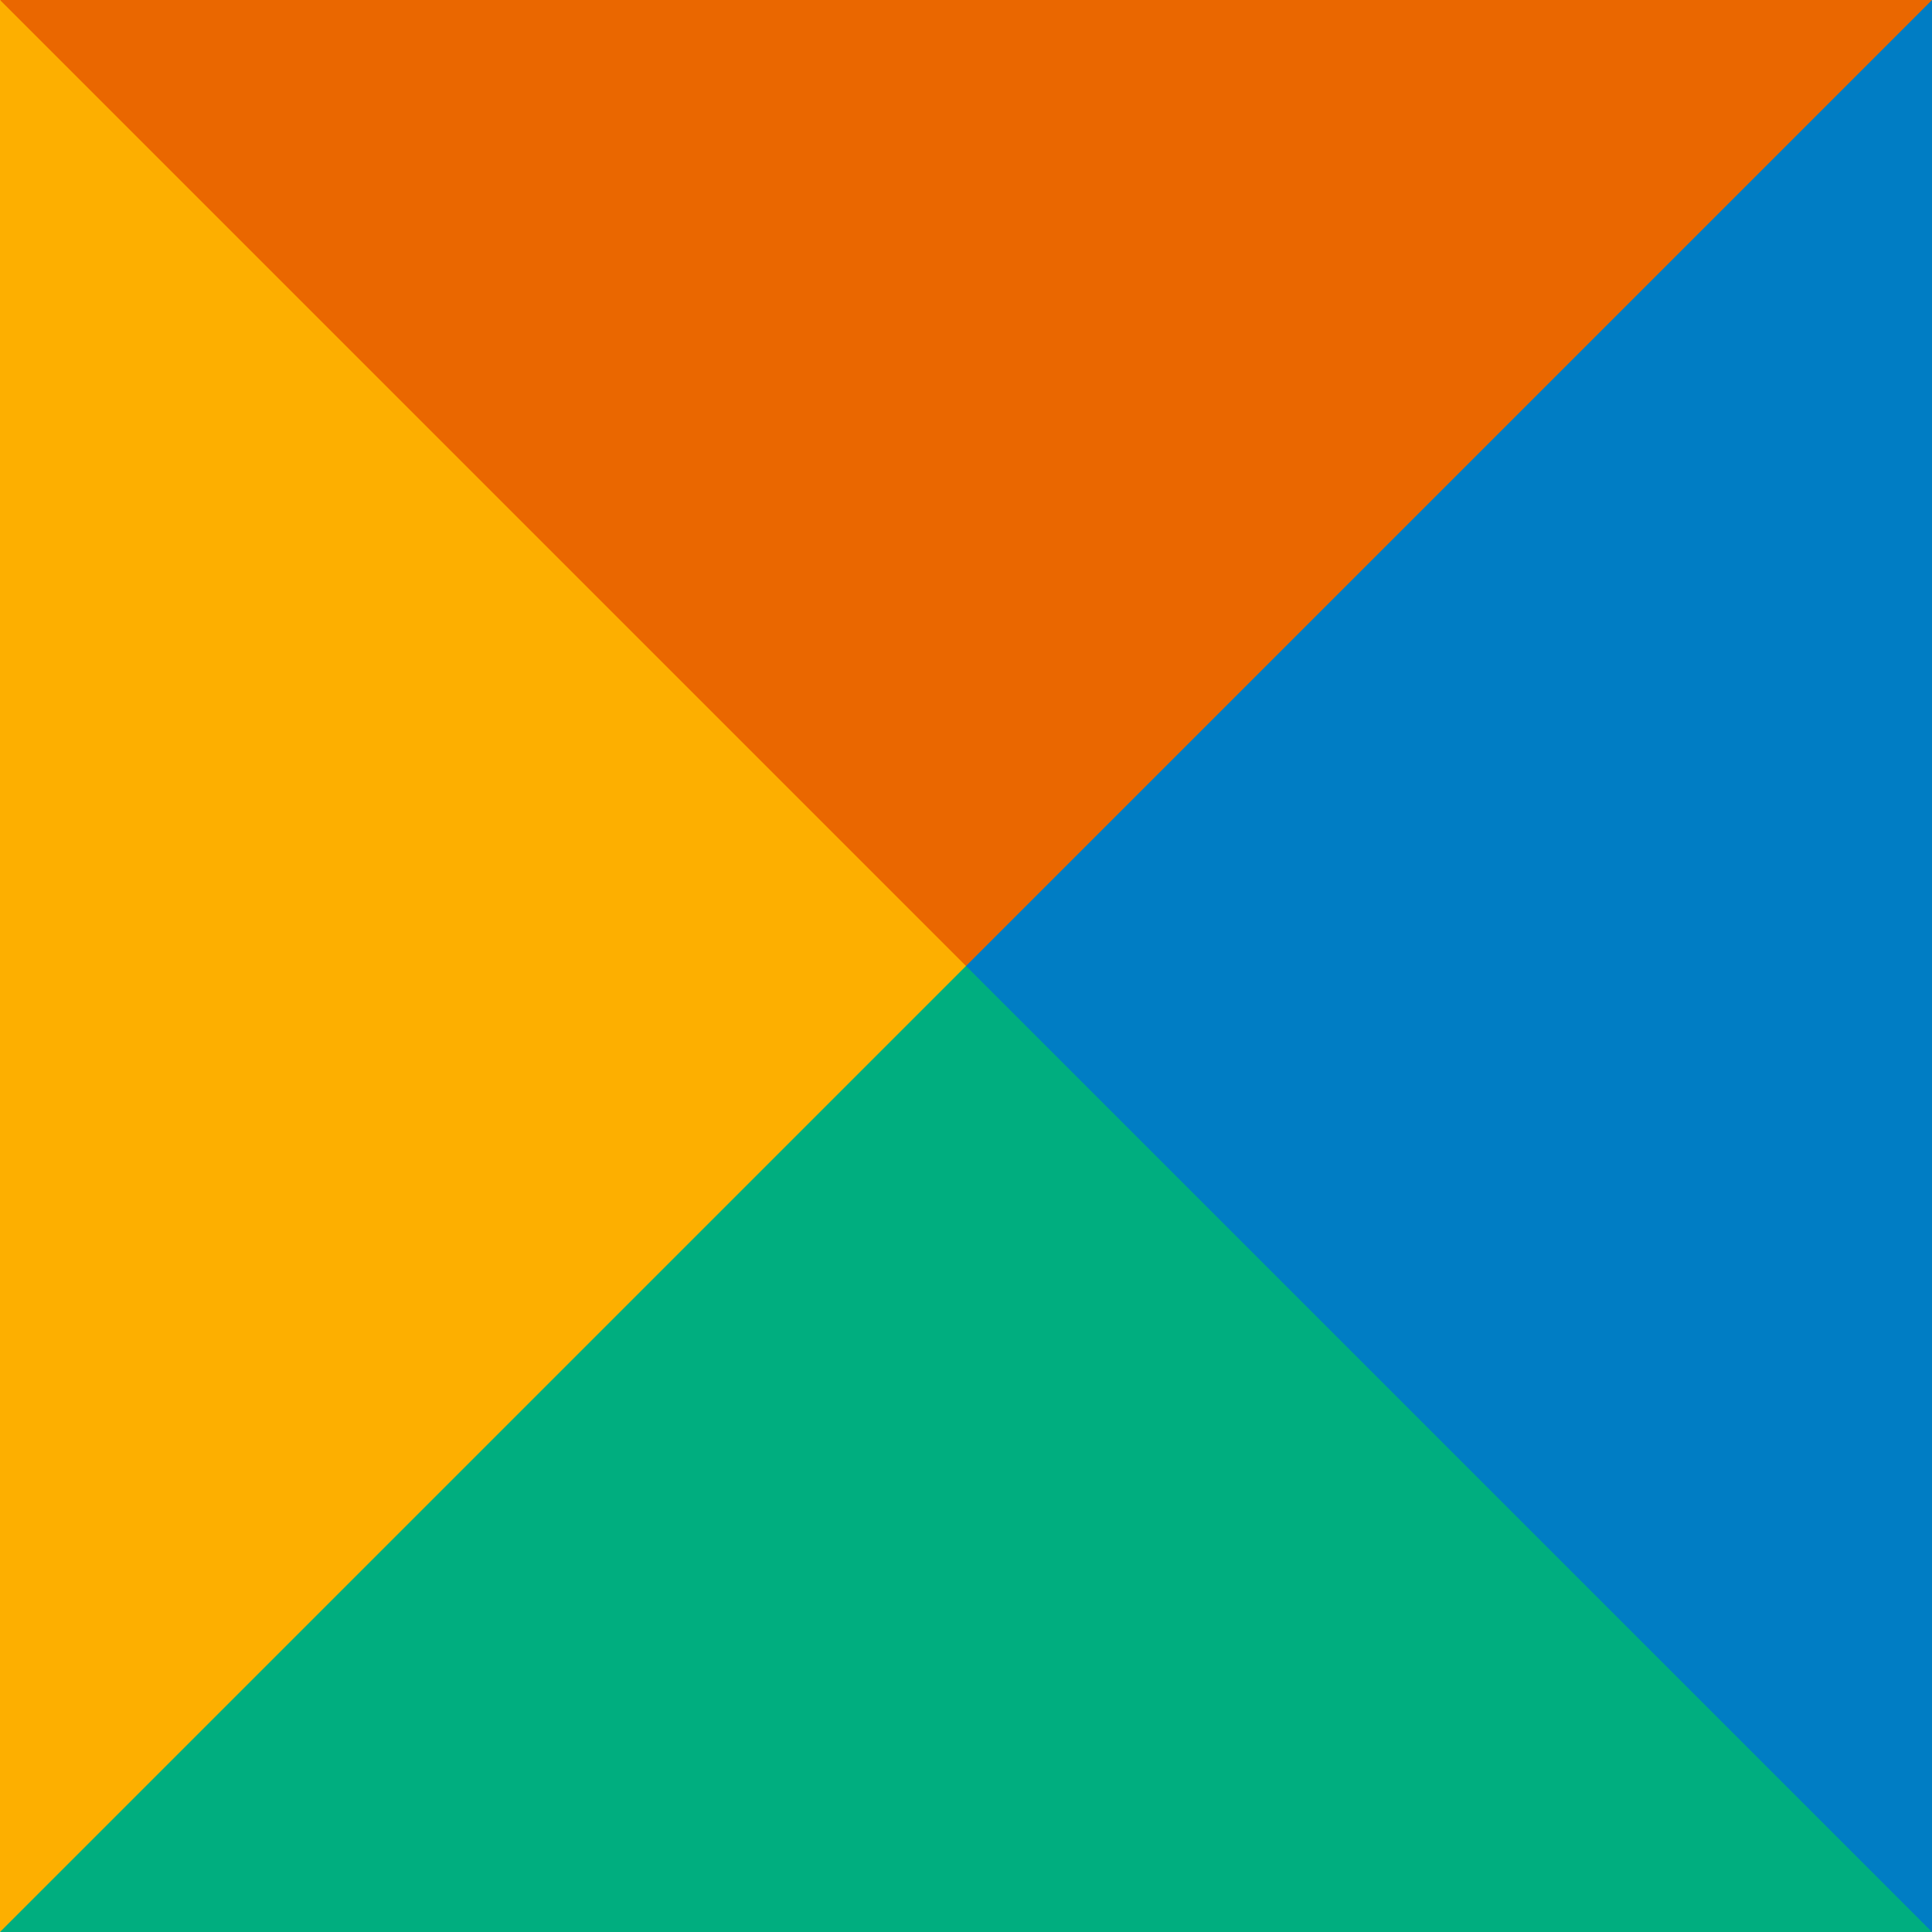 <svg width="100" height="100" viewBox="0 0 1 1"><path fill="#ea6700" d="M0 0h1L.833.5H.167Z"/><path fill="#007dc4" d="M1 0v1L.5.833V.5Z"/><path fill="#00ae7f" d="M1 1H0L.167.5H.5Z"/><path fill="#fdaf00" d="M0 1V0l.5.5Z"/></svg>
